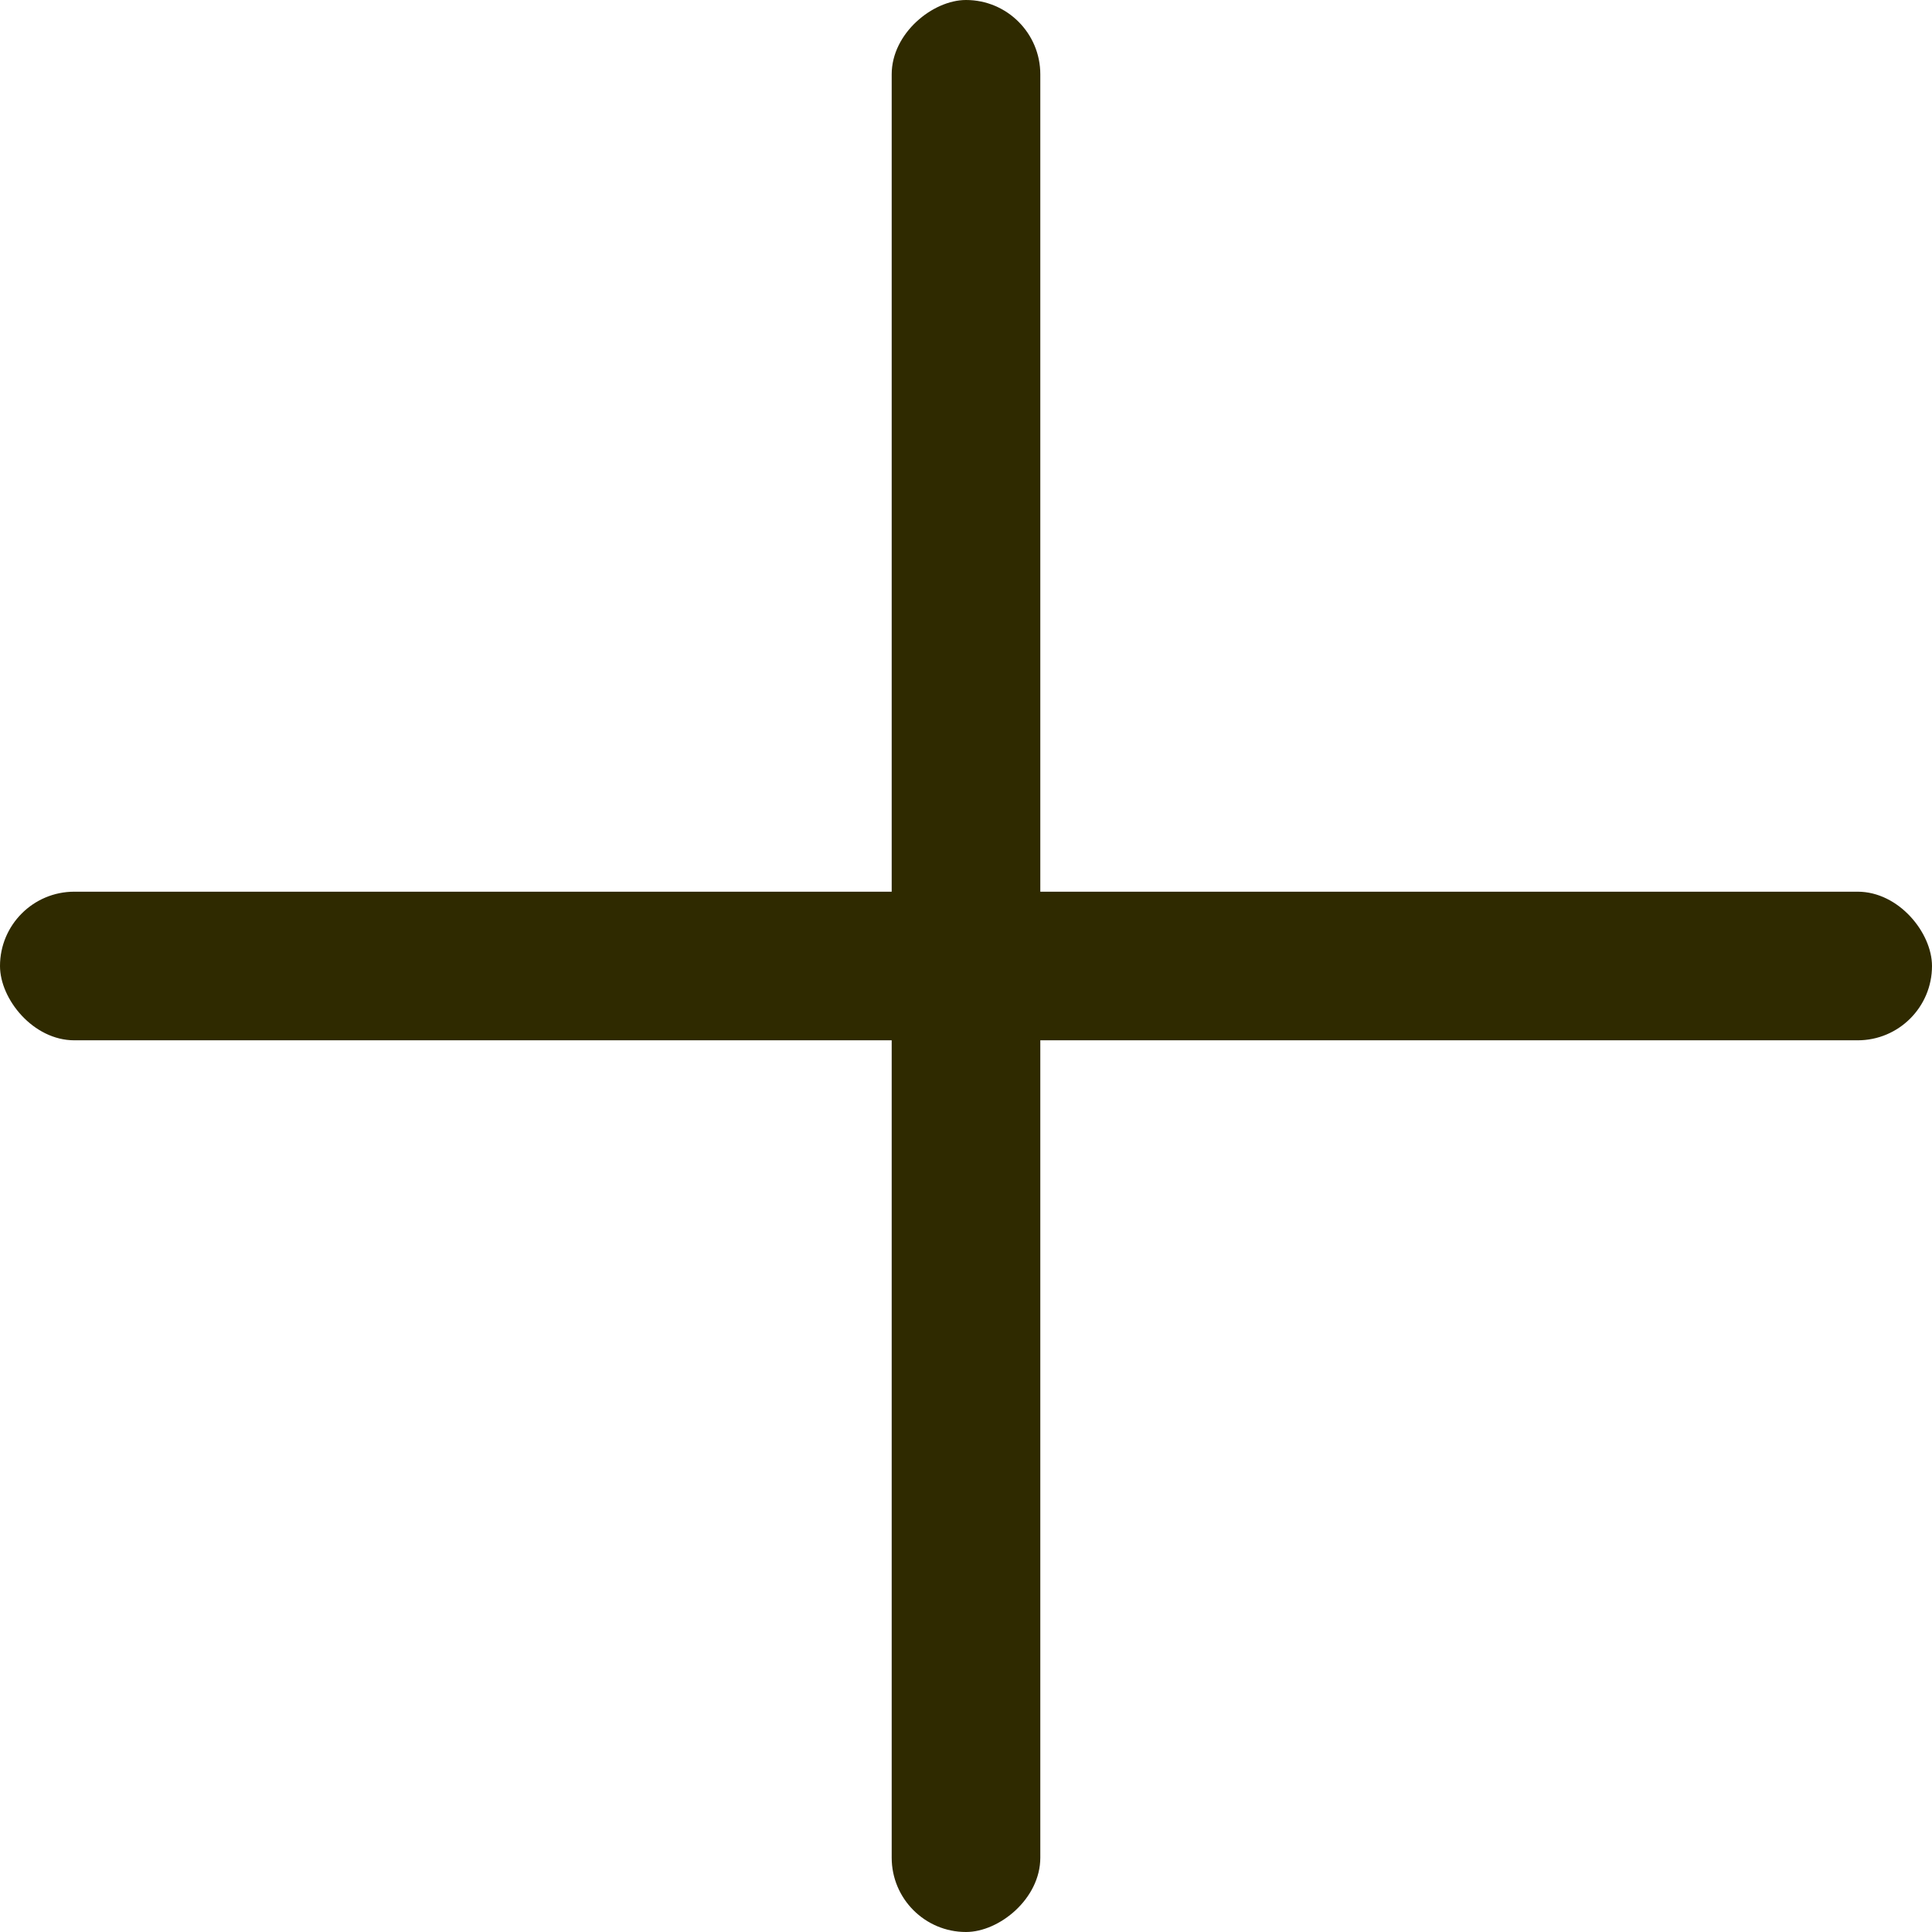 <svg width="13" height="13" viewBox="0 0 13 13" fill="none" xmlns="http://www.w3.org/2000/svg">
<rect y="6" width="13" height="1" rx="0.5" fill="#2F2A00"/>
<rect x="7" width="13" height="1" rx="0.5" transform="rotate(90 7 0)" fill="#2F2A00"/>
</svg>
